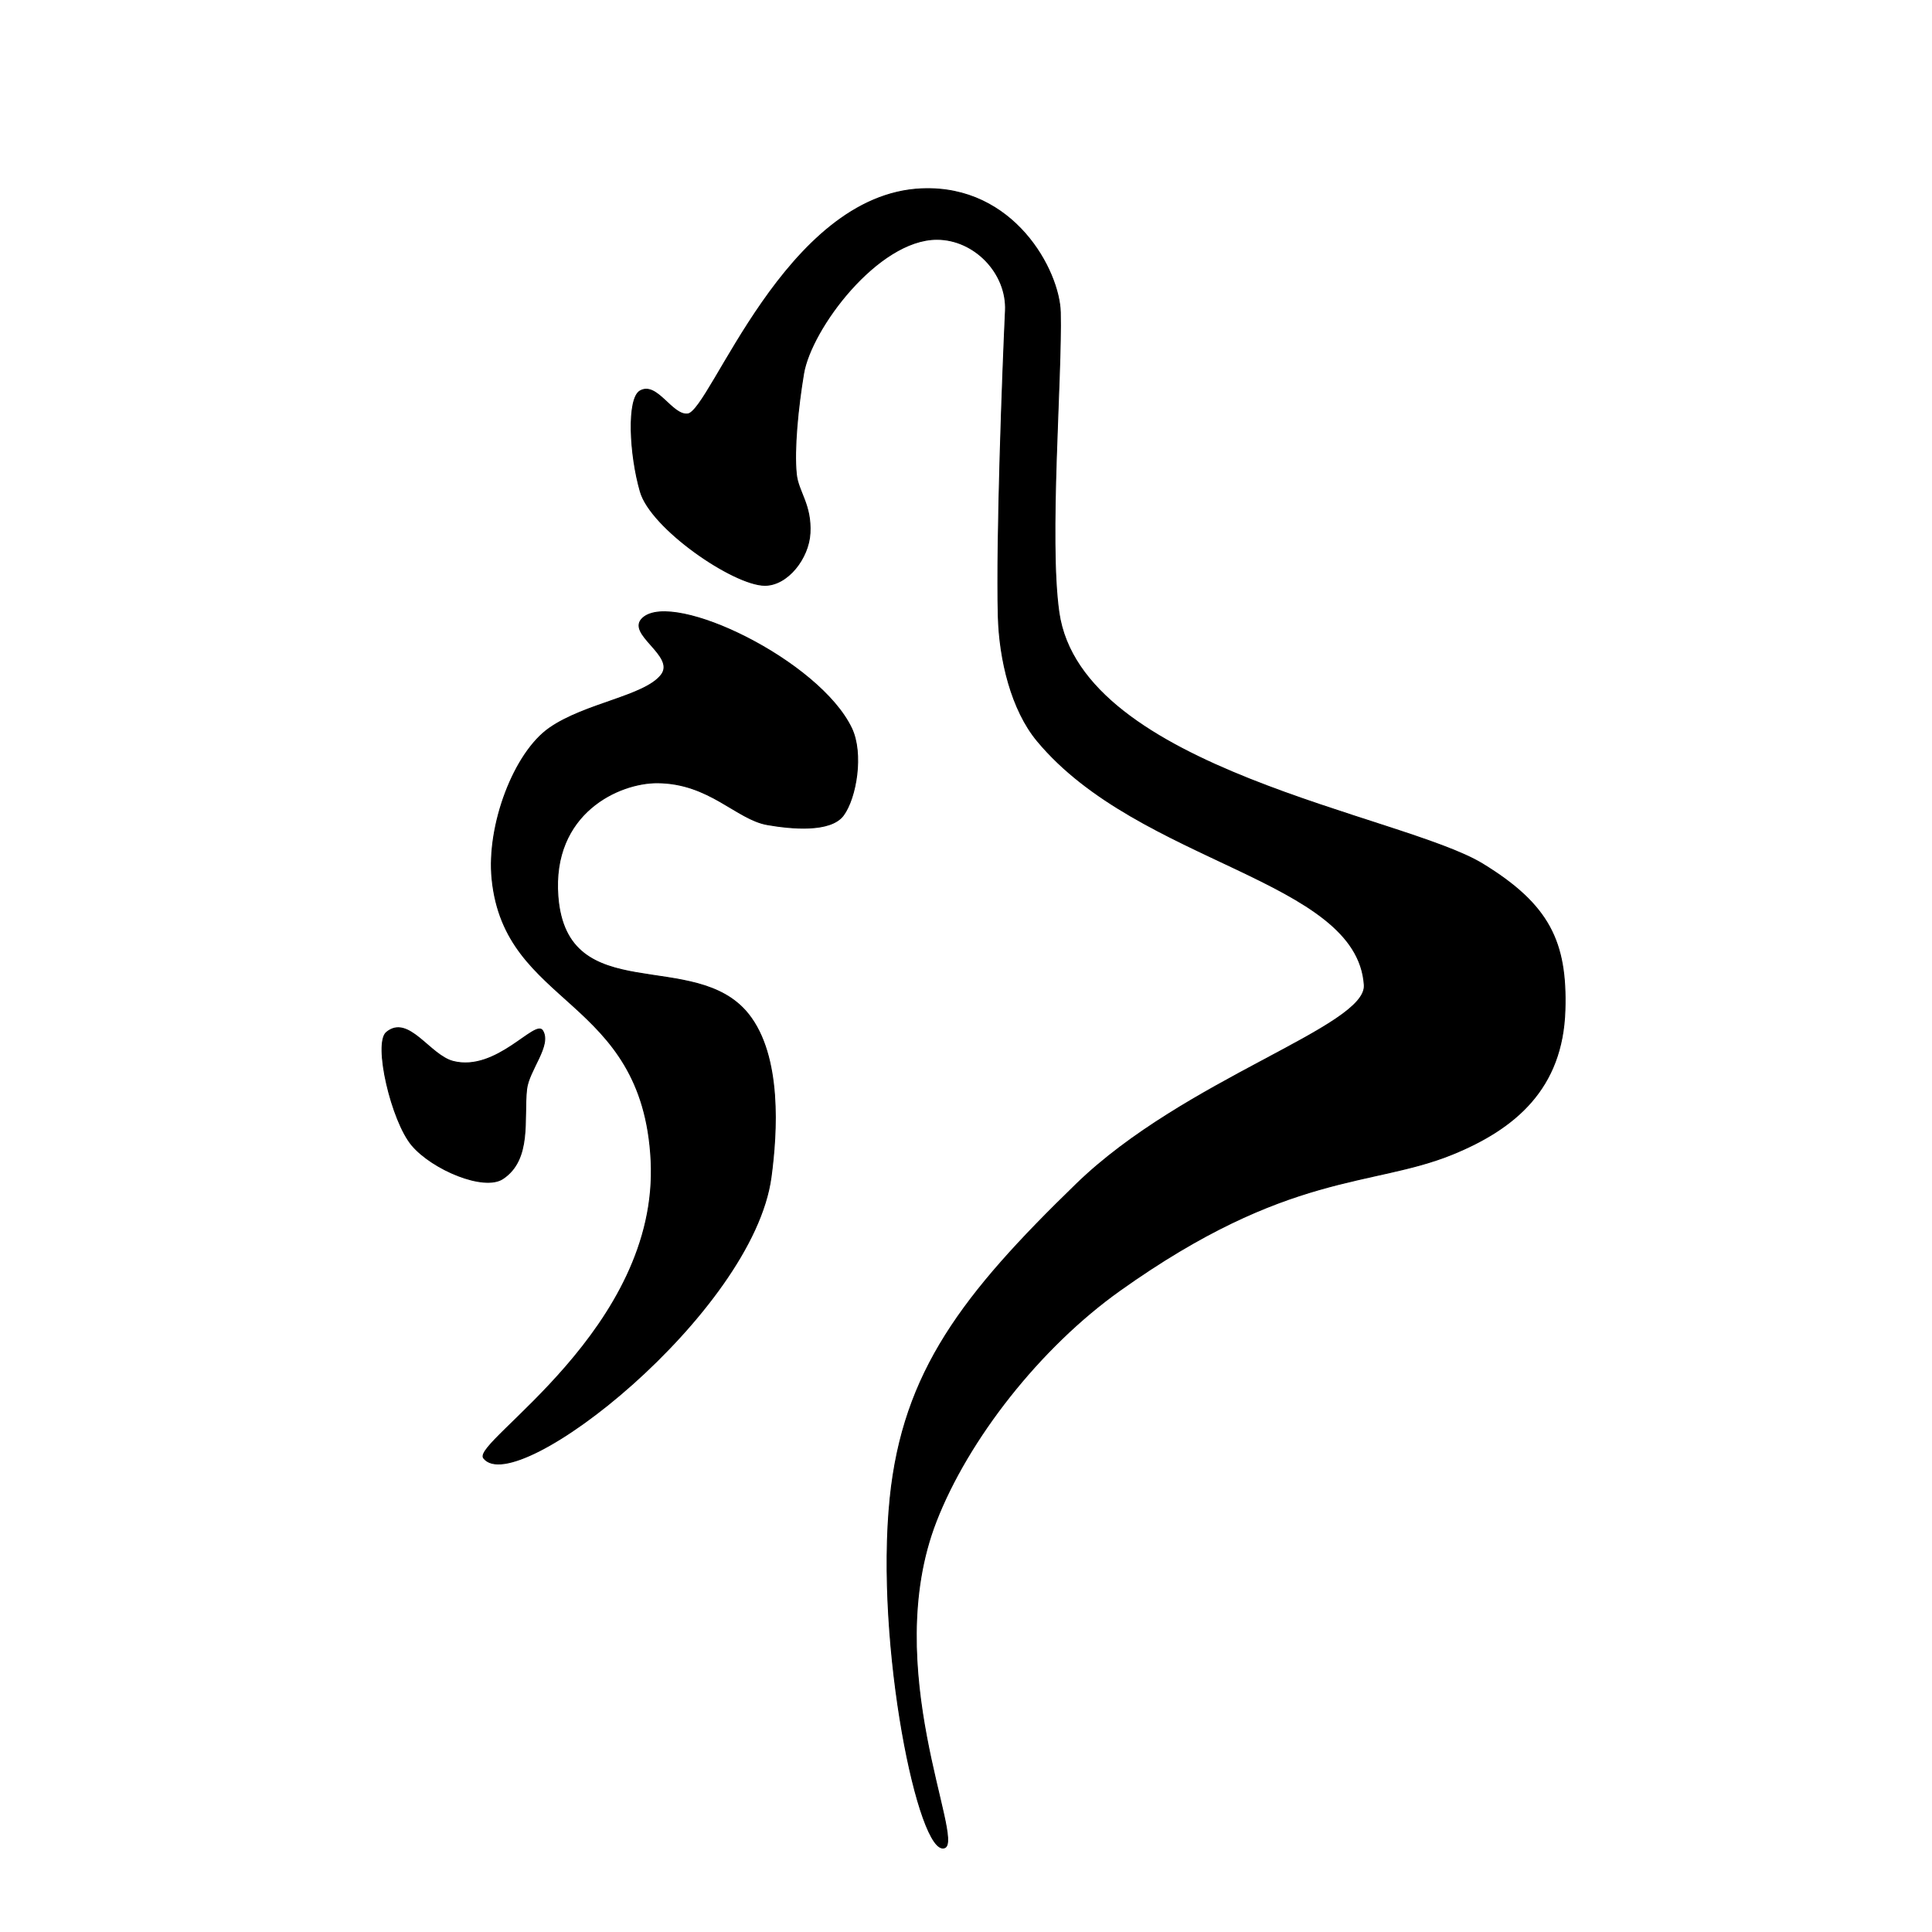 <?xml version="1.0" encoding="UTF-8" standalone="no"?>
<!DOCTYPE svg PUBLIC "-//W3C//DTD SVG 1.1//EN" "http://www.w3.org/Graphics/SVG/1.1/DTD/svg11.dtd">
<svg width="100%" height="100%" viewBox="0 0 2048 2048" version="1.1" xmlns="http://www.w3.org/2000/svg" xmlns:xlink="http://www.w3.org/1999/xlink" xml:space="preserve" xmlns:serif="http://www.serif.com/" style="fill-rule:evenodd;clip-rule:evenodd;stroke-linecap:round;stroke-linejoin:round;stroke-miterlimit:1.5;">
    <path d="M1122.47,649.042C1146.17,815.825 1487.3,864.227 1571.73,915.885C1642.4,959.124 1661.09,998.64 1658.91,1070.73C1656.41,1153.51 1606.59,1196.27 1539.65,1223.54C1453.59,1258.59 1365.58,1240.83 1187.16,1367.88C1102.14,1428.41 1026.02,1525.85 992.25,1612.92C932.141,1767.88 1022.49,1950.84 1001.3,1958.69C974.117,1968.76 927.682,1743.91 943.578,1588.14C957.246,1454.21 1020.39,1372.15 1141.16,1255.04C1256.19,1143.49 1449.18,1088.45 1446.21,1044.17C1438.62,931.412 1208.13,915.836 1099.62,785.465C1072.15,752.467 1059.41,699.268 1058.21,653.032C1056.1,572.103 1062.88,392.106 1065.82,329.431C1067.68,289.659 1032.95,253.548 992.975,253.689C930.551,253.91 859.758,348.45 851.813,396.208C845.974,431.304 841.396,476.264 844.156,502.667C846.143,521.672 860.205,534.73 858.616,565.202C857.229,591.79 834.781,620.659 810.638,620.467C777.527,620.203 690.16,560.381 678.789,521.201C667.301,481.62 664.566,422.449 678.5,414.417C696.334,404.136 712.326,440.916 729.063,438.833C753.427,435.801 832.254,206.101 977.172,200.128C1075.04,196.094 1122.95,287.097 1123.99,331.072C1125.62,399.947 1111.48,571.713 1122.47,649.042Z" style="stroke:black;stroke-width:1px;"/>
    <path d="M681.555,654.948C714.504,625.907 868.406,700.518 902.626,771.861C915.489,798.676 907.665,845.625 894.063,864.173C880.46,882.722 838.192,878.482 813.408,874.154C780.569,868.42 752.242,830.162 697.034,829.768C656.413,829.479 584.625,861.715 591.422,950.249C600.617,1070.02 737.098,1004.3 793.383,1075.15C828.849,1119.79 823.658,1200.84 817.336,1247.86C797.979,1391.83 546.511,1589.88 512.666,1545.58C499.802,1528.74 699.206,1408.65 690.177,1230.12C681.346,1055.5 535.207,1067.96 521.593,931.746C515.913,874.912 544.751,797.892 582.677,771.653C620.551,745.45 683.07,738.149 700.808,715.65C717.154,694.916 662.371,671.857 681.555,654.948Z" style="stroke:black;stroke-width:1px;"/>
    <path d="M409.692,1094.31C432.96,1075 455.476,1118.81 480.395,1125.14C526.39,1136.83 567.52,1080.19 575.181,1092.53C584.888,1108.15 560.49,1134.25 558.223,1154.73C554.777,1185.87 563.827,1228.98 533.052,1249.43C513.068,1262.71 458.52,1239.74 436.767,1214.14C415.014,1188.53 395.735,1105.89 409.692,1094.31Z" style="stroke:black;stroke-width:1px;"/>
</svg>
